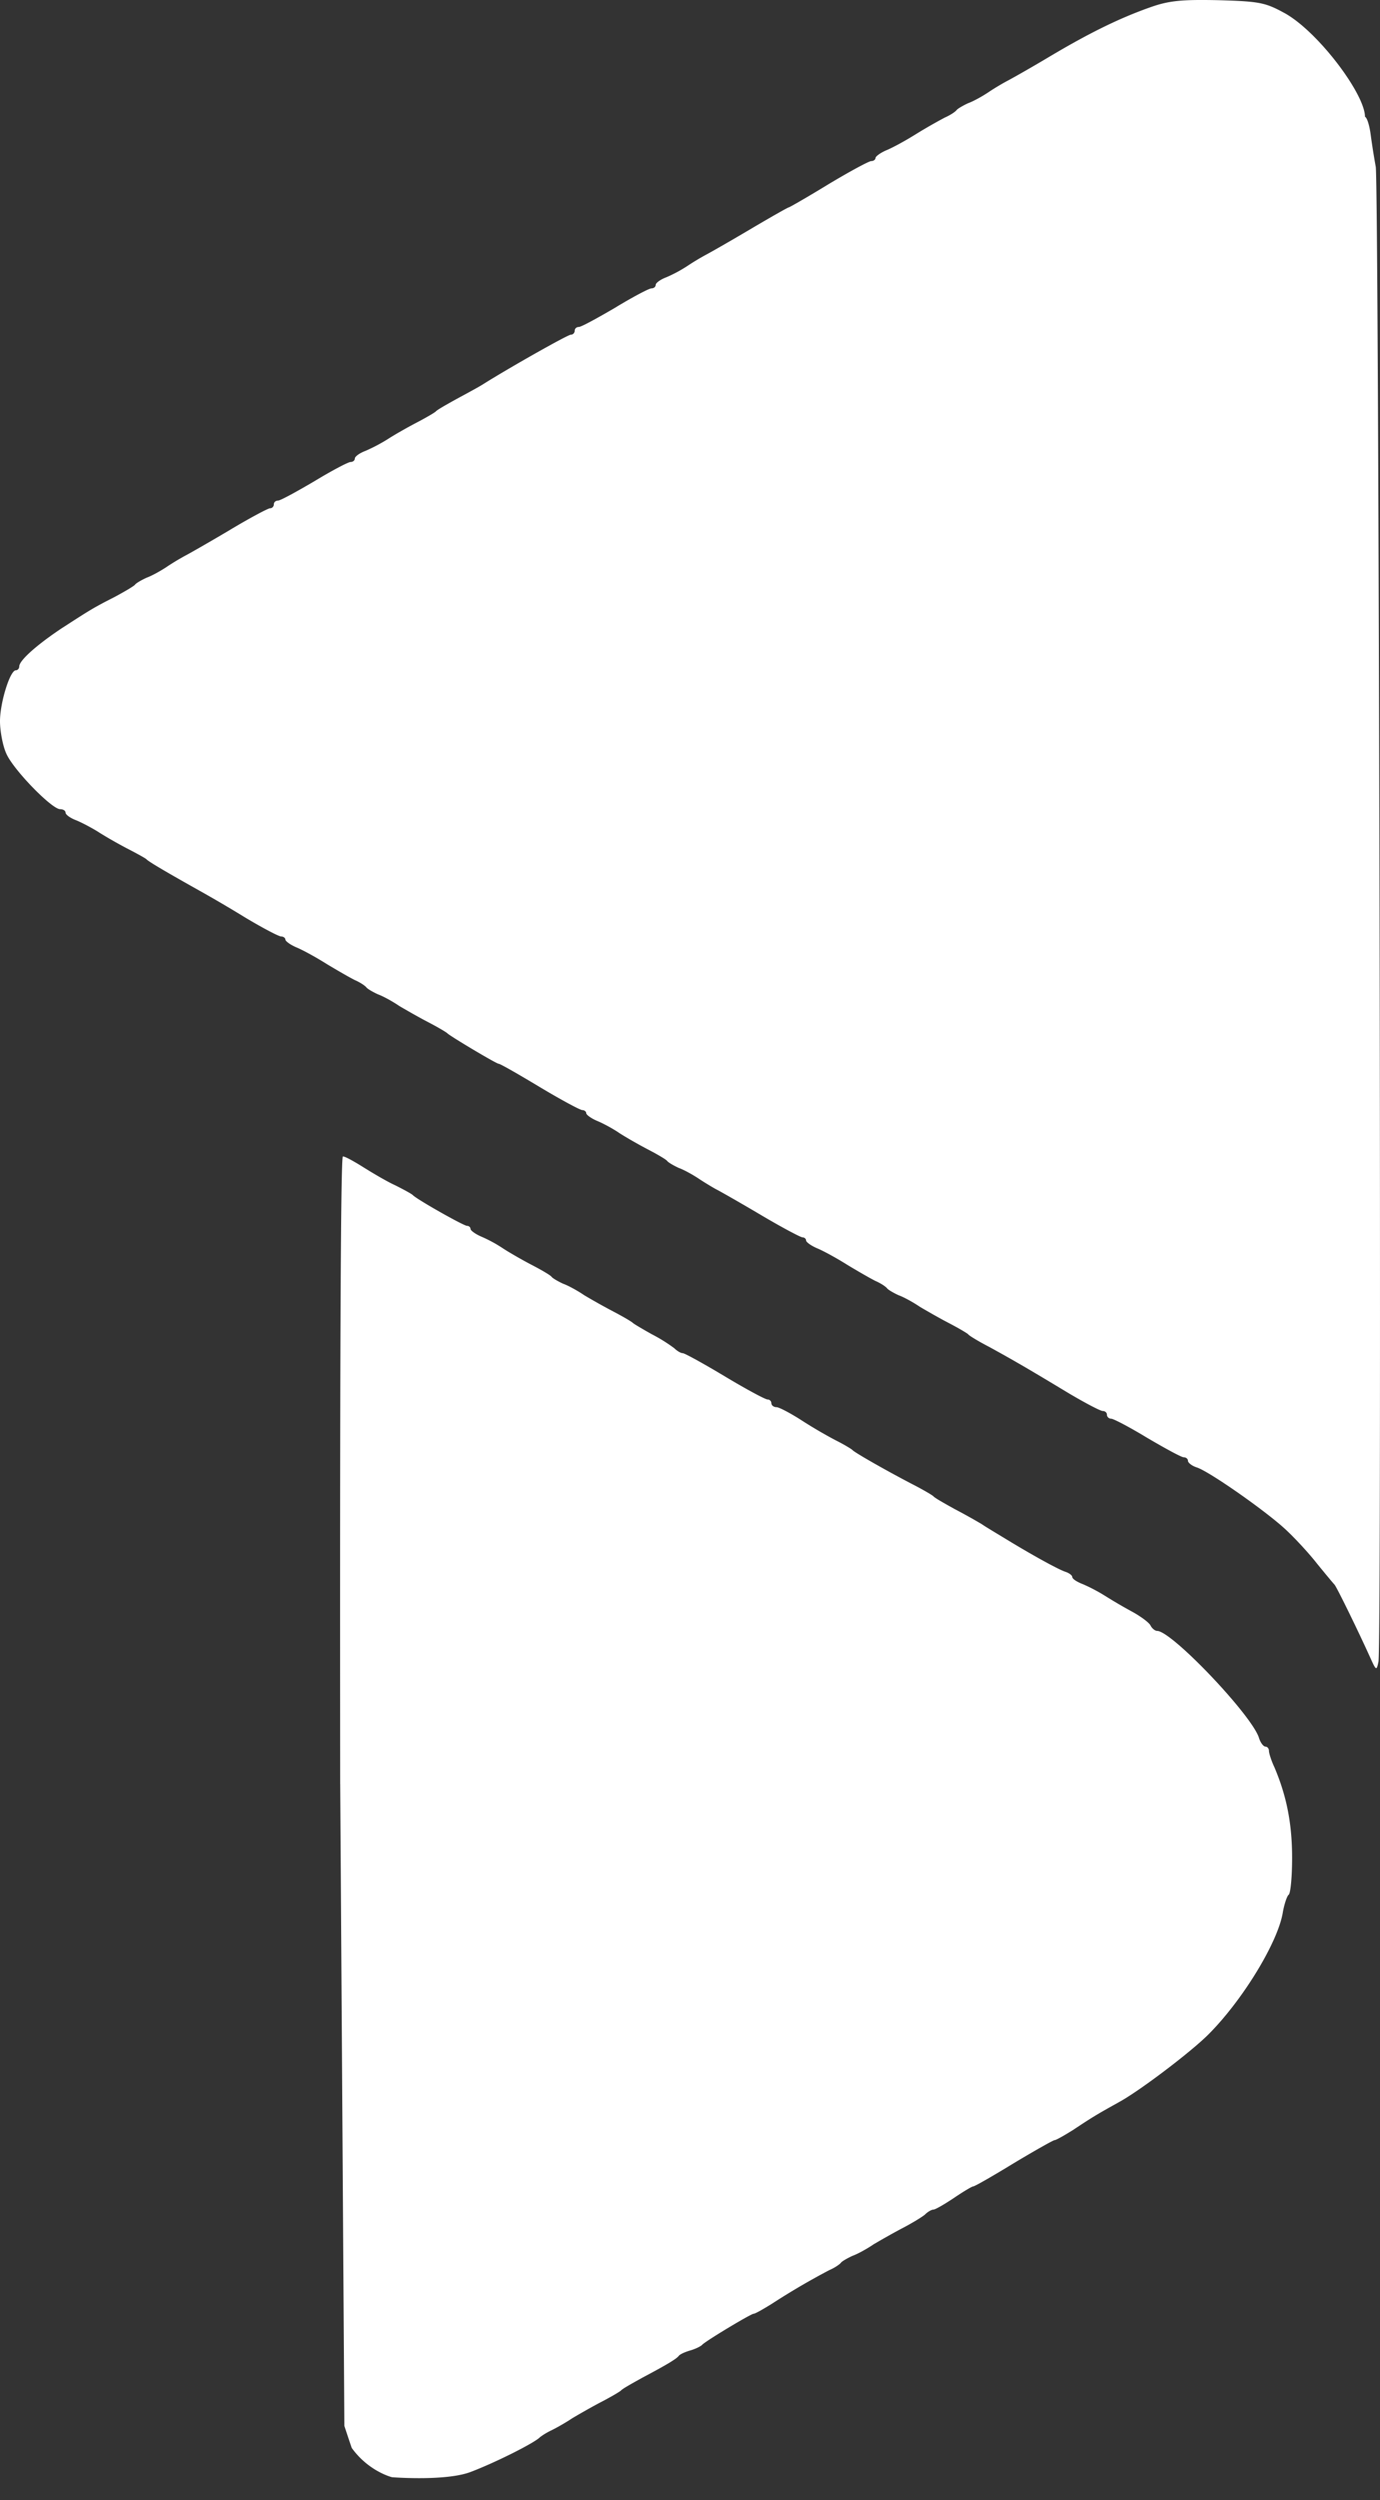 <svg width="53" height="96" fill="none" xmlns="http://www.w3.org/2000/svg"><rect width="100%" height="100%" fill="#333333" stroke="none"/><path d="M44.276.245c-1.2.415-2.37.978-3.985 1.94-.77.46-1.511.875-1.63.934a9.68 9.68 0 00-.666.4c-.237.163-.607.37-.815.444-.192.09-.4.208-.444.267-.045.06-.237.192-.444.281a20.63 20.63 0 00-1.111.637c-.4.252-.919.534-1.141.622-.237.104-.415.237-.415.297 0 .059-.074.118-.163.118-.089 0-.83.4-1.644.889-.8.489-1.496.889-1.526.889-.03 0-.71.385-1.51.859s-1.556.903-1.674.963a9.67 9.67 0 00-.667.4 5.31 5.31 0 01-.844.459c-.237.089-.415.222-.415.296 0 .074-.074.133-.163.133-.089 0-.711.326-1.392.741-.682.4-1.304.74-1.393.74-.089 0-.163.06-.163.149 0 .074-.06.148-.148.148-.118 0-2.4 1.289-3.407 1.926-.118.074-.548.31-.963.533-.4.222-.77.43-.815.489-.044.044-.37.237-.74.43-.37.192-.86.473-1.111.636a6.672 6.672 0 01-.844.445c-.237.088-.415.222-.415.296 0 .074-.074.133-.163.133-.089 0-.711.326-1.393.74-.68.4-1.303.742-1.392.742-.089 0-.163.059-.163.148 0 .074-.06.148-.148.148-.074 0-.8.385-1.585.859-.8.474-1.555.903-1.674.963a9.48 9.48 0 00-.666.4c-.237.163-.608.37-.815.444-.193.089-.4.207-.444.267-.045.059-.4.266-.786.474-.844.43-.948.503-2.029 1.2-.933.622-1.63 1.229-1.63 1.466 0 .074-.059.148-.133.148-.222 0-.607 1.244-.607 1.955 0 .37.104.934.237 1.23.252.607 1.748 2.148 2.074 2.148.118 0 .207.059.207.133 0 .074.178.207.415.296.222.09.607.297.844.445.252.163.74.444 1.111.637.37.192.696.37.74.414.075.09.89.563 2 1.185a52.27 52.27 0 011.793 1.052c.667.4 1.289.726 1.378.726.088 0 .162.06.162.118 0 .06.178.193.415.297.223.089.74.37 1.14.622.416.252.904.533 1.112.637.207.089.4.222.444.281.045.06.252.178.445.267.207.074.577.281.814.444.252.148.74.43 1.111.622.37.193.697.386.74.43.12.118 1.882 1.17 1.971 1.17.06 0 .756.4 1.57.889.815.489 1.556.889 1.644.889.075 0 .148.059.148.118 0 .06.178.193.415.296.223.09.608.297.845.46.251.163.74.444 1.11.637.37.192.697.385.741.444.045.06.252.178.445.267.207.074.577.281.814.444.252.163.548.34.667.4.118.06.874.489 1.674.963.8.474 1.526.859 1.6.859.074 0 .133.06.133.119s.178.192.415.296c.222.089.74.37 1.14.622.415.252.904.533 1.111.637.208.089.4.222.444.281.045.06.252.178.445.267.207.074.578.281.815.444.252.148.74.43 1.11.622.37.193.697.386.741.43.045.06.415.282.815.489.889.489 1.407.785 2.977 1.733.667.4 1.289.726 1.378.726.089 0 .163.059.163.148 0 .074.074.148.163.148.089 0 .71.326 1.392.74.682.4 1.304.741 1.393.741.089 0 .163.06.163.134 0 .074.148.192.325.251.46.134 2.637 1.66 3.407 2.37.356.326.919.934 1.23 1.334.326.4.622.755.666.8.075.074.89 1.733 1.378 2.814.222.489.237.504.311.148.133-.533.015-56.689-.104-57.4a29.618 29.618 0 01-.192-1.214c-.045-.356-.134-.667-.222-.711 0-.874-1.837-3.318-3.126-4-.71-.385-.948-.43-2.488-.474-1.378-.03-1.867.015-2.533.237zm-31.21 68.259l.16 24.645c.107.33.282.844.282.844.653.908 1.548 1.126 1.548 1.126s2.113.167 3.06-.218c.963-.37 2.43-1.111 2.622-1.319a2.55 2.55 0 01.445-.266 8.24 8.24 0 00.815-.474c.251-.148.74-.43 1.11-.622.37-.193.697-.386.741-.43.045-.06.415-.267.815-.489.948-.503 1.318-.726 1.407-.844.045-.06.237-.148.444-.207.208-.06.4-.163.445-.208.104-.133 1.881-1.2 1.985-1.2.06 0 .37-.177.726-.4a27.494 27.494 0 012.177-1.274c.208-.089.4-.222.445-.281.044-.06.251-.178.444-.267.207-.074.578-.281.815-.444.252-.148.74-.43 1.11-.622.37-.193.756-.43.86-.519.103-.103.252-.192.326-.192.074 0 .43-.208.785-.445.37-.251.696-.444.74-.444.06 0 .756-.4 1.556-.889.814-.489 1.525-.888 1.57-.888.06 0 .37-.178.726-.4.8-.534.992-.637 1.762-1.067.785-.43 2.74-1.91 3.422-2.592 1.319-1.319 2.681-3.555 2.86-4.696.058-.326.162-.622.221-.666.074-.045.134-.682.134-1.422 0-1.304-.208-2.37-.682-3.481-.118-.252-.207-.534-.207-.623 0-.089-.06-.163-.133-.163-.075 0-.193-.148-.252-.34-.267-.86-3.348-4.104-3.91-4.104-.075 0-.194-.088-.253-.207-.059-.118-.385-.355-.71-.533a19.538 19.538 0 01-1.038-.607 6.647 6.647 0 00-.844-.445c-.237-.089-.415-.207-.415-.281 0-.06-.118-.148-.252-.193-.281-.089-1.347-.681-2.34-1.289-.34-.207-.74-.444-.889-.548a23.749 23.749 0 00-1.037-.577c-.4-.222-.77-.43-.814-.49-.045-.044-.37-.236-.741-.429-.948-.489-2.281-1.244-2.37-1.348-.044-.044-.34-.222-.667-.385a18.007 18.007 0 01-1.333-.785c-.4-.252-.814-.474-.918-.474-.104 0-.193-.074-.193-.148a.148.148 0 00-.148-.148c-.089 0-.83-.4-1.644-.889-.815-.489-1.54-.889-1.615-.889-.074 0-.222-.089-.326-.192a6.22 6.22 0 00-.859-.534c-.37-.207-.696-.4-.74-.444-.045-.044-.37-.237-.741-.43a26.08 26.08 0 01-1.111-.622c-.237-.163-.607-.37-.815-.444-.192-.089-.4-.207-.444-.267-.044-.059-.37-.252-.74-.444-.371-.193-.86-.474-1.112-.637a5.31 5.31 0 00-.844-.46c-.237-.103-.415-.236-.415-.296 0-.059-.059-.118-.133-.118-.133 0-1.94-1.022-2.089-1.185-.044-.044-.34-.207-.666-.37-.326-.148-.874-.474-1.23-.697-.355-.222-.696-.414-.785-.414-.089 0-.118 8.769-.104 24.1z" fill="#fff"/></svg>